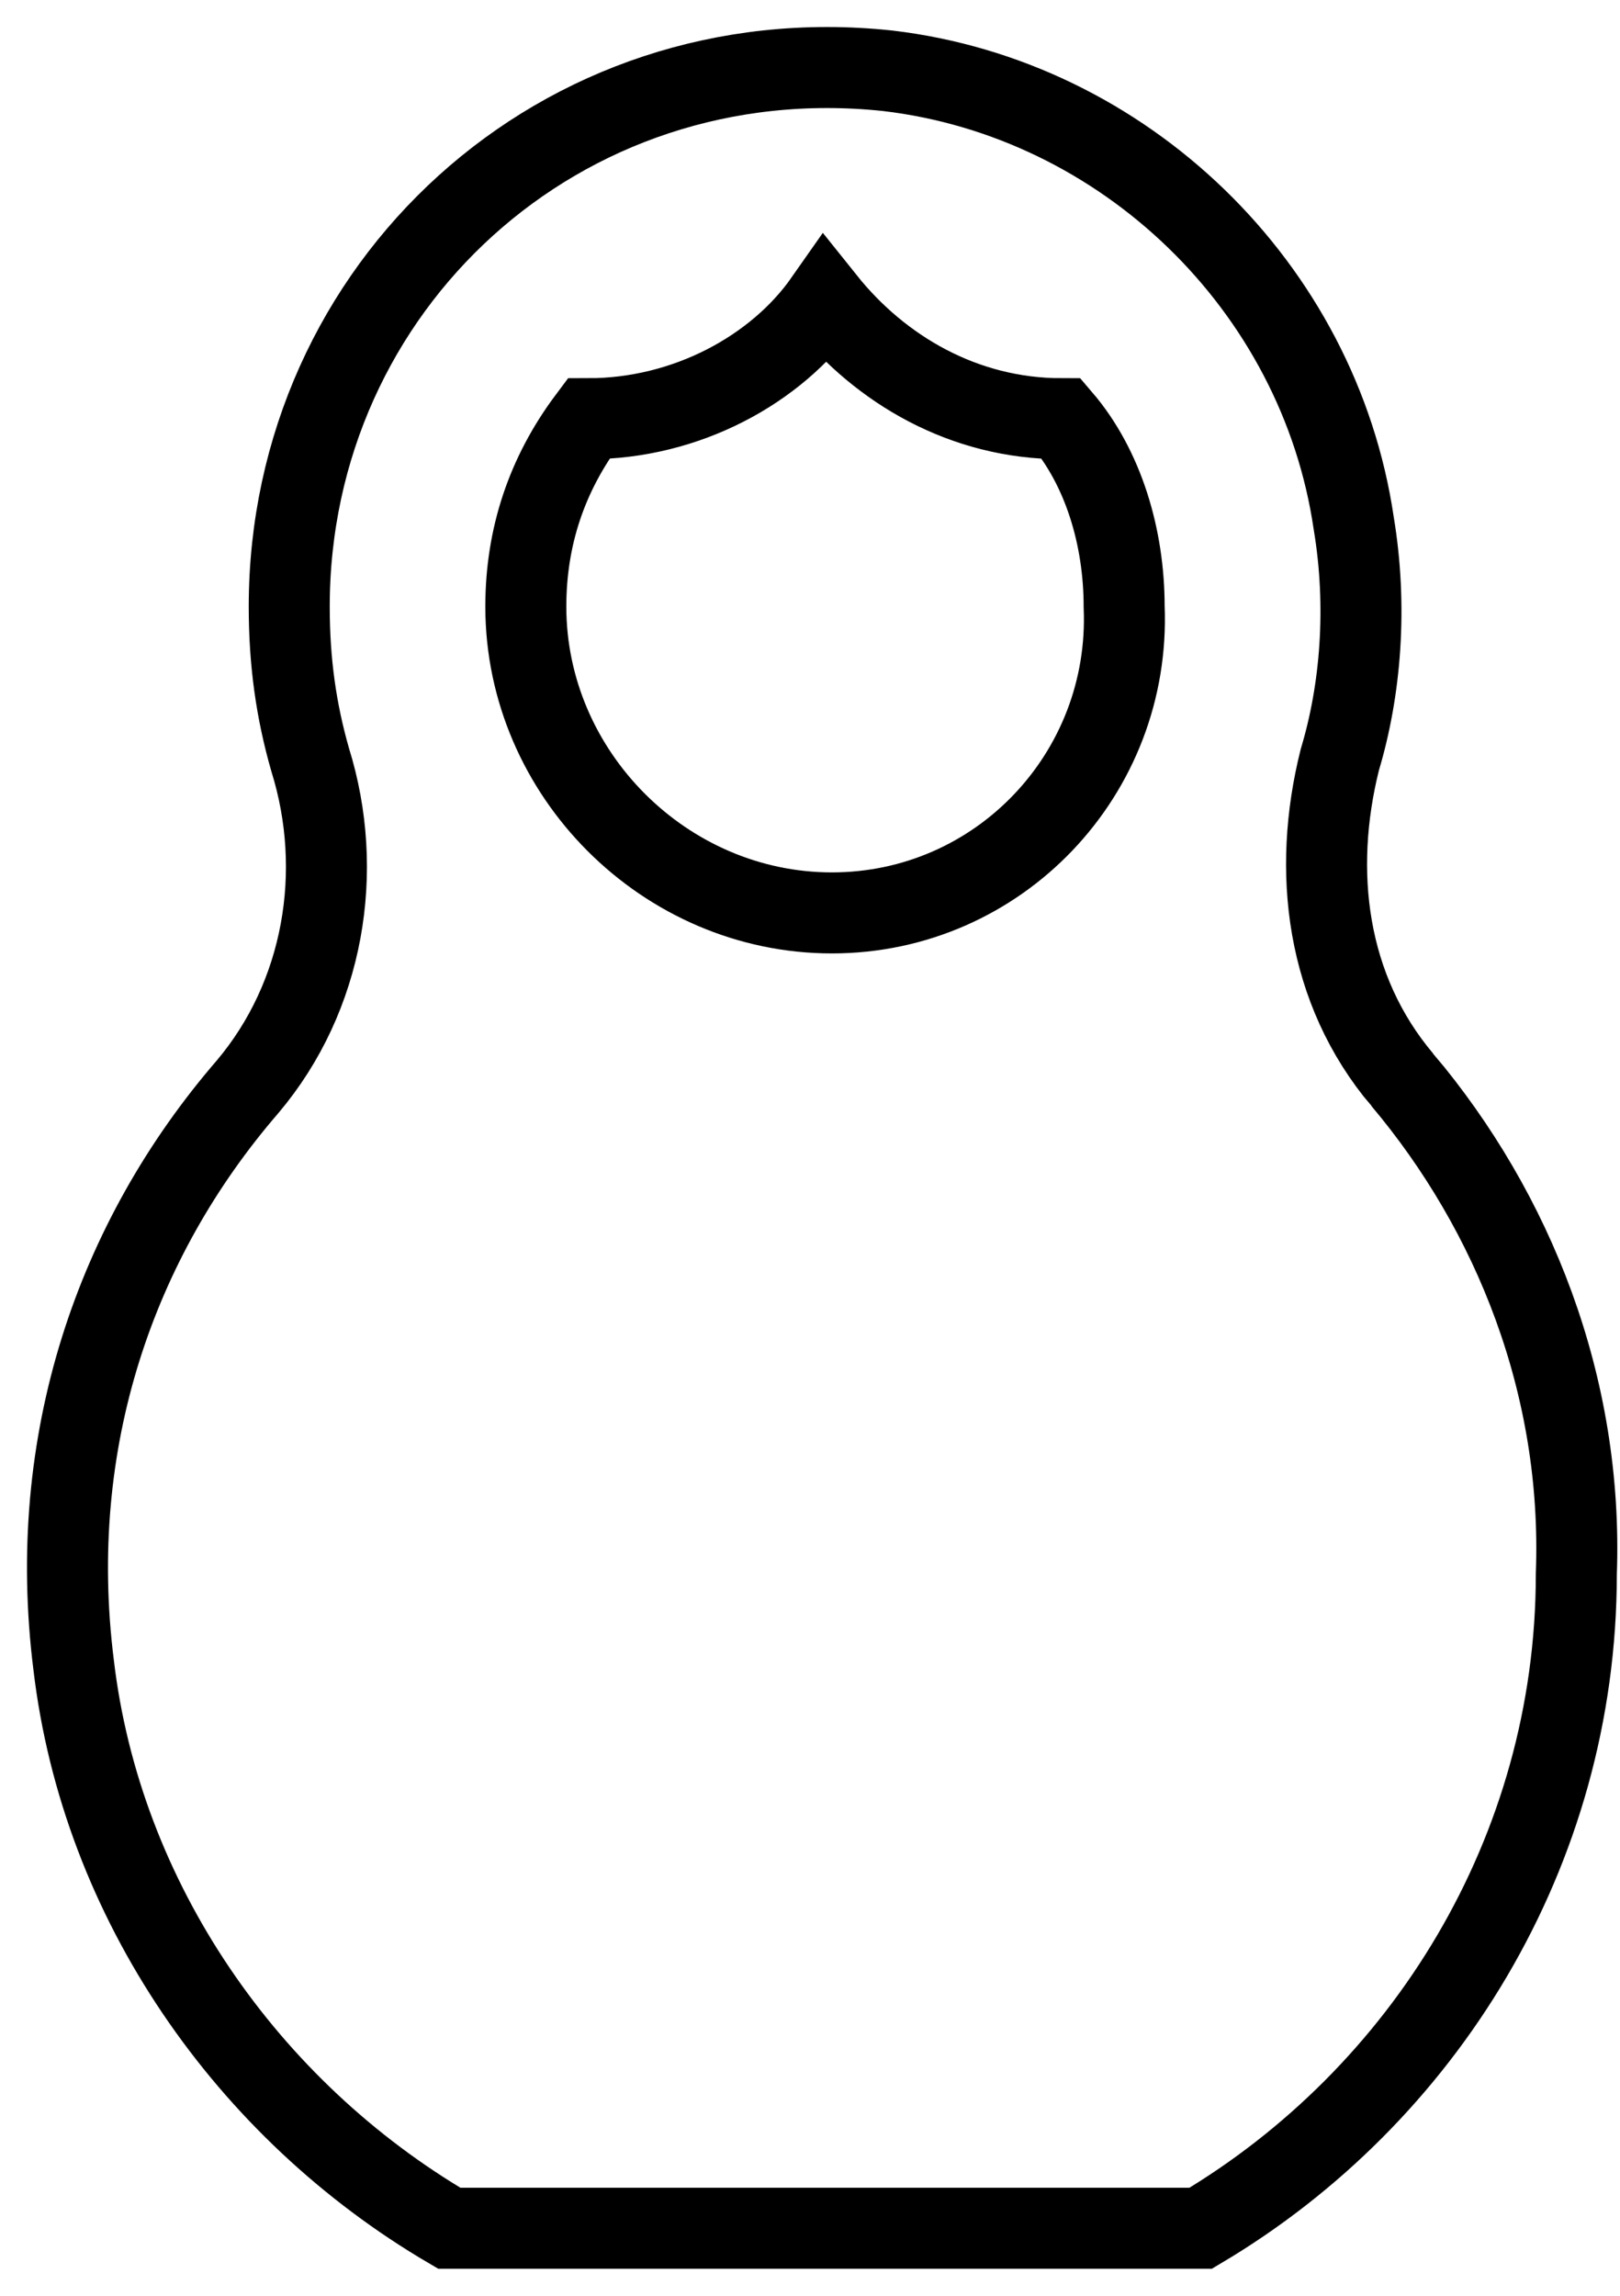 <svg width="24" height="34" viewBox="0 0 24 34" fill="none" xmlns="http://www.w3.org/2000/svg"><path d="M20.776 15.993c-1.133-1.34-1.34-3.092-.927-4.741.31-1.03.412-2.268.206-3.504-.515-3.505-3.401-6.288-6.906-6.7C8.305.533 4.285 4.243 4.285 8.984c0 .825.103 1.546.31 2.268.515 1.65.205 3.504-.928 4.844-1.959 2.268-2.99 5.257-2.577 8.555.412 3.505 2.577 6.597 5.566 8.349h11.132c3.298-1.958 5.565-5.566 5.565-9.689.103-2.783-.927-5.36-2.577-7.318zm-8.451-2.473c-2.474 0-4.535-2.062-4.535-4.536 0-1.03.309-1.958.927-2.783 1.443 0 2.783-.721 3.505-1.752.824 1.03 2.061 1.752 3.504 1.752.618.722.928 1.753.928 2.783.103 2.474-1.856 4.536-4.33 4.536z" stroke="#000" stroke-width="1.2" stroke-miterlimit="10" stroke-linecap="round"/></svg>